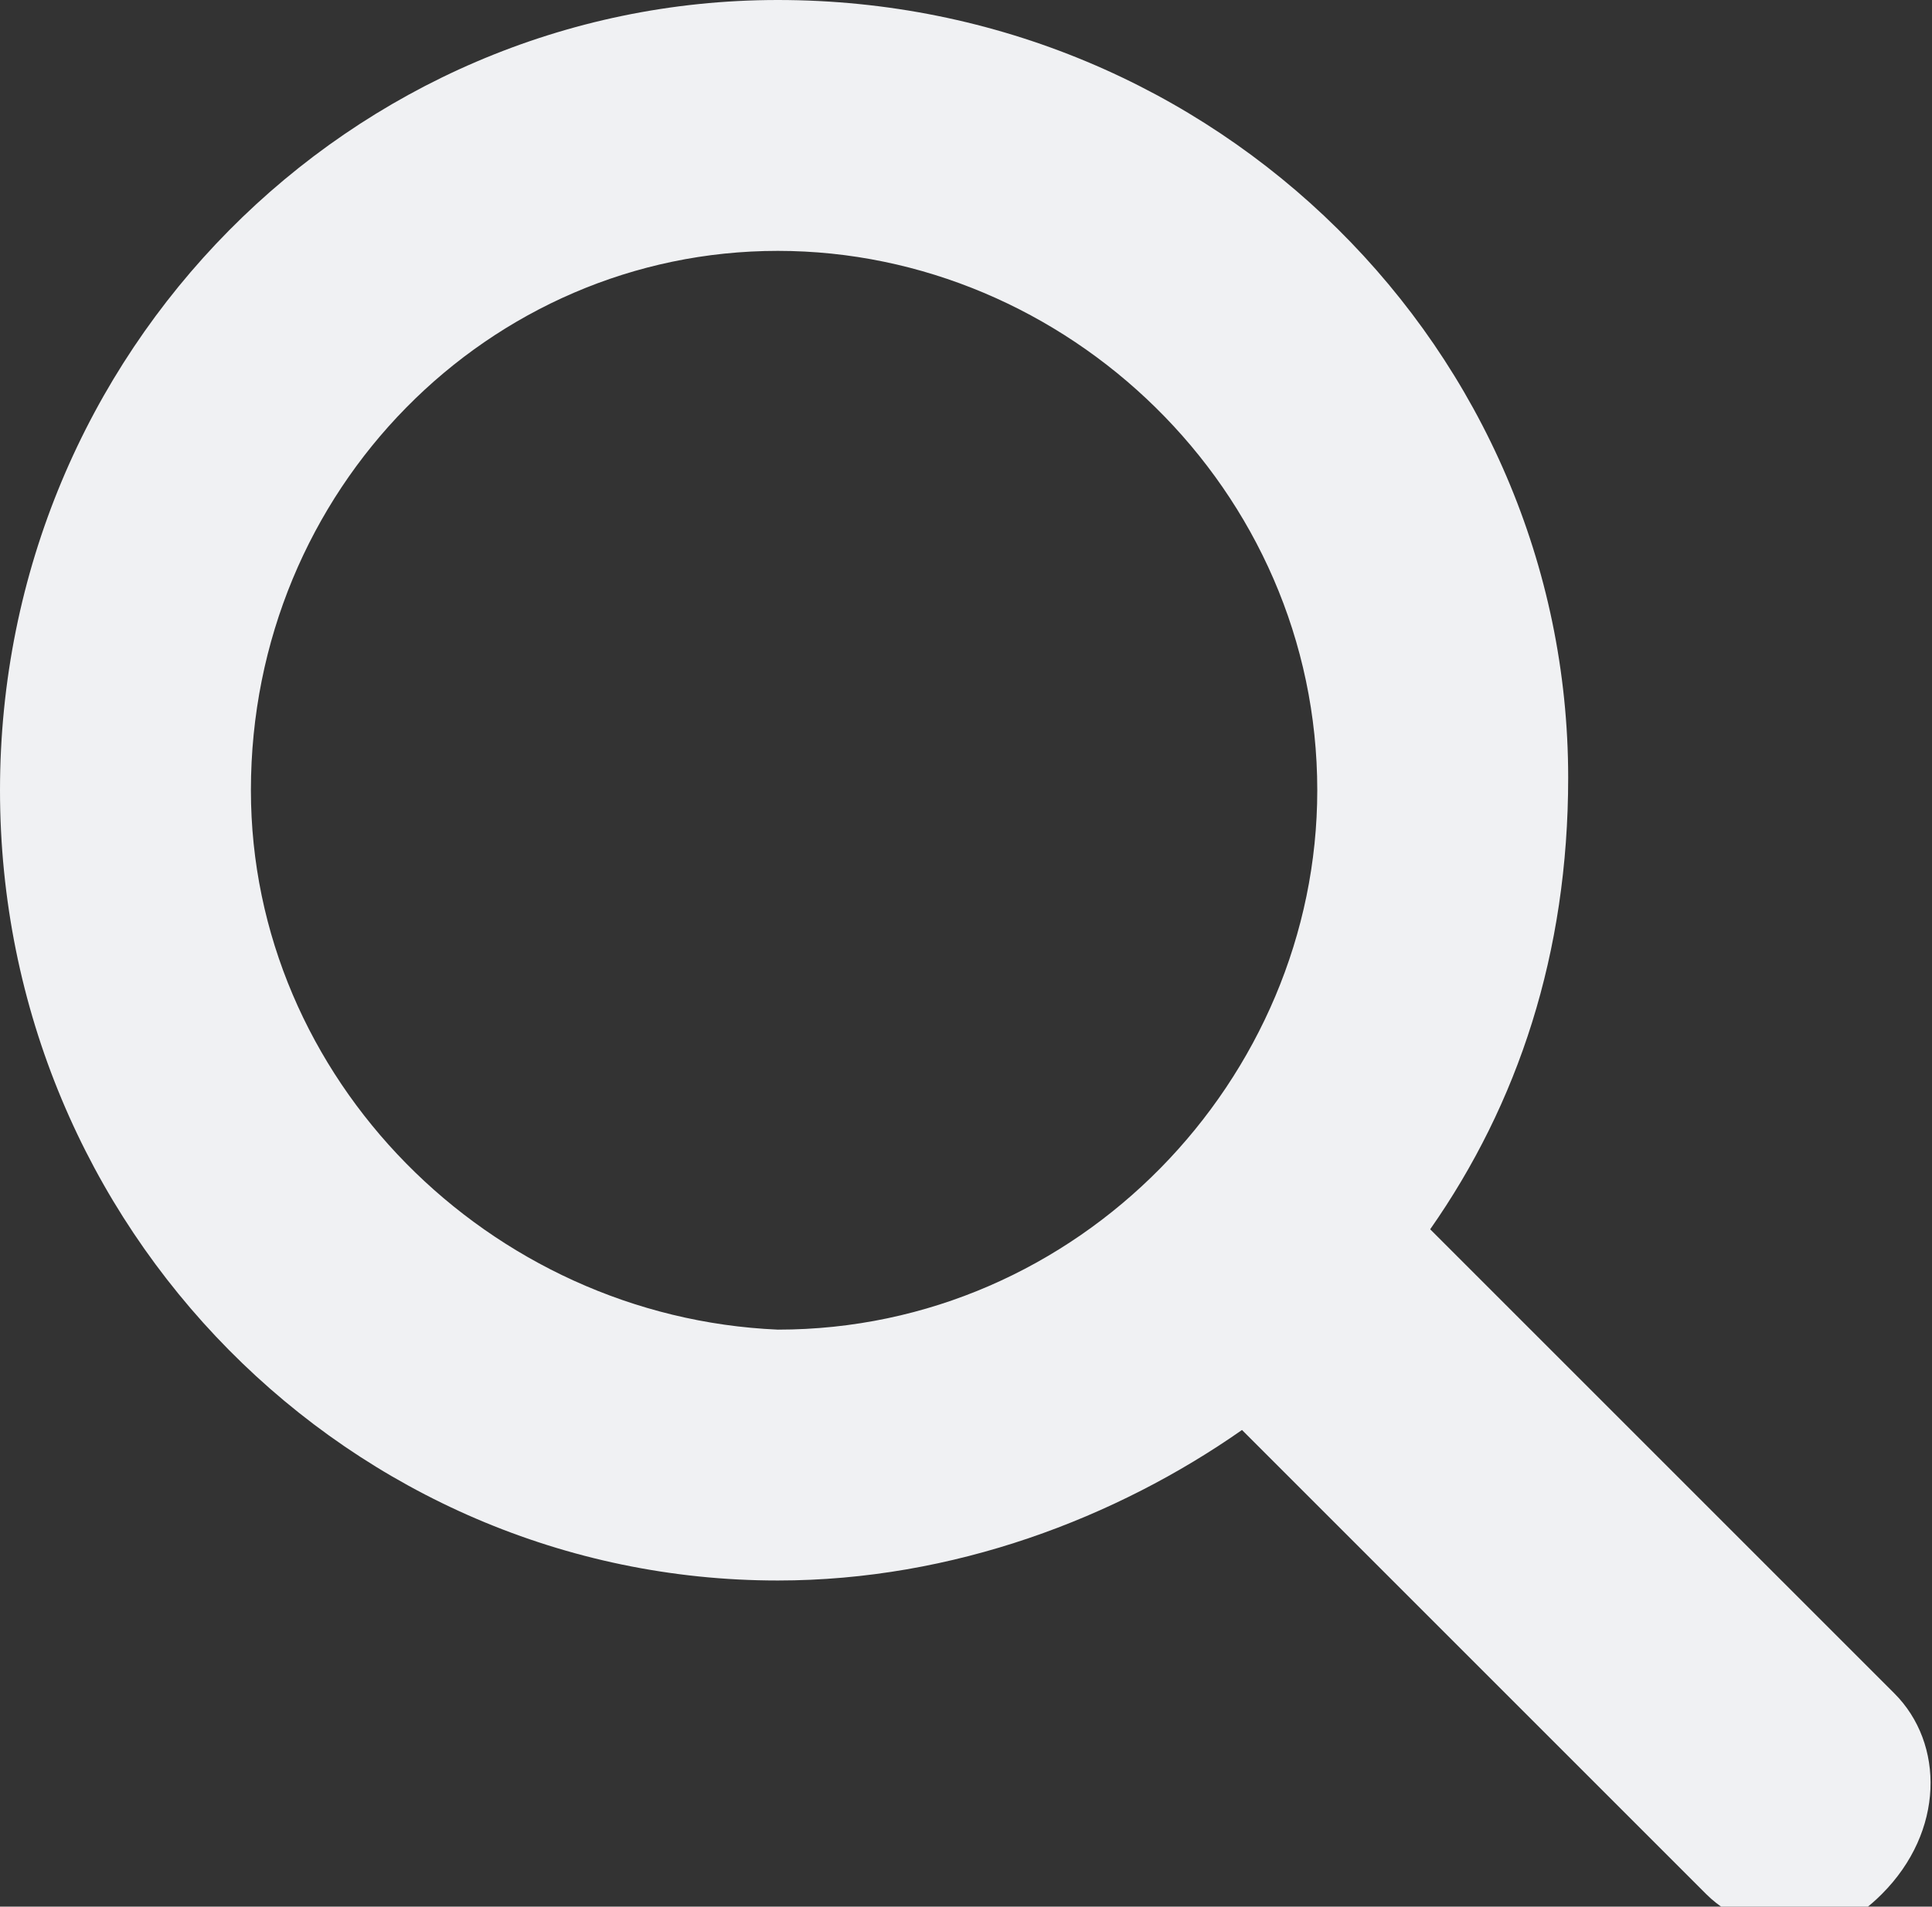<!-- Generator: Adobe Illustrator 17.1.0, SVG Export Plug-In  -->
<svg version="1.1"
	 xmlns="http://www.w3.org/2000/svg" xmlns:xlink="http://www.w3.org/1999/xlink" xmlns:a="http://ns.adobe.com/AdobeSVGViewerExtensions/3.0/"
	 x="0px" y="0px" width="15.4px" height="15.2px" viewBox="0 0 15.4 15.2" enable-background="new 0 0 15.4 15.2"
	 xml:space="preserve">
<rect x="0" y="0" width="15.4" height="15.2" fill="#333333" stroke="none"/>
<defs>
</defs>
<path fill="#F0F1F3" d="M15.1,13.5l-3.7-3.7c0.7-1,1.1-2.2,1.1-3.6C12.5,2.8,9.7,0,6.2,0C2.8,0,0,2.8,0,6.3s2.8,6.3,6.2,6.3
	c1.4,0,2.7-0.5,3.7-1.2l3.7,3.7c0.2,0.2,0.5,0.3,0.7,0.3c0.3,0,0.5-0.1,0.7-0.3C15.5,14.6,15.5,13.9,15.1,13.5z M2,6.3
	C2,3.9,3.9,2,6.2,2c2.3,0,4.3,1.9,4.3,4.3c0,2.3-1.9,4.3-4.3,4.3C3.9,10.5,2,8.6,2,6.3z"/>
</svg>
